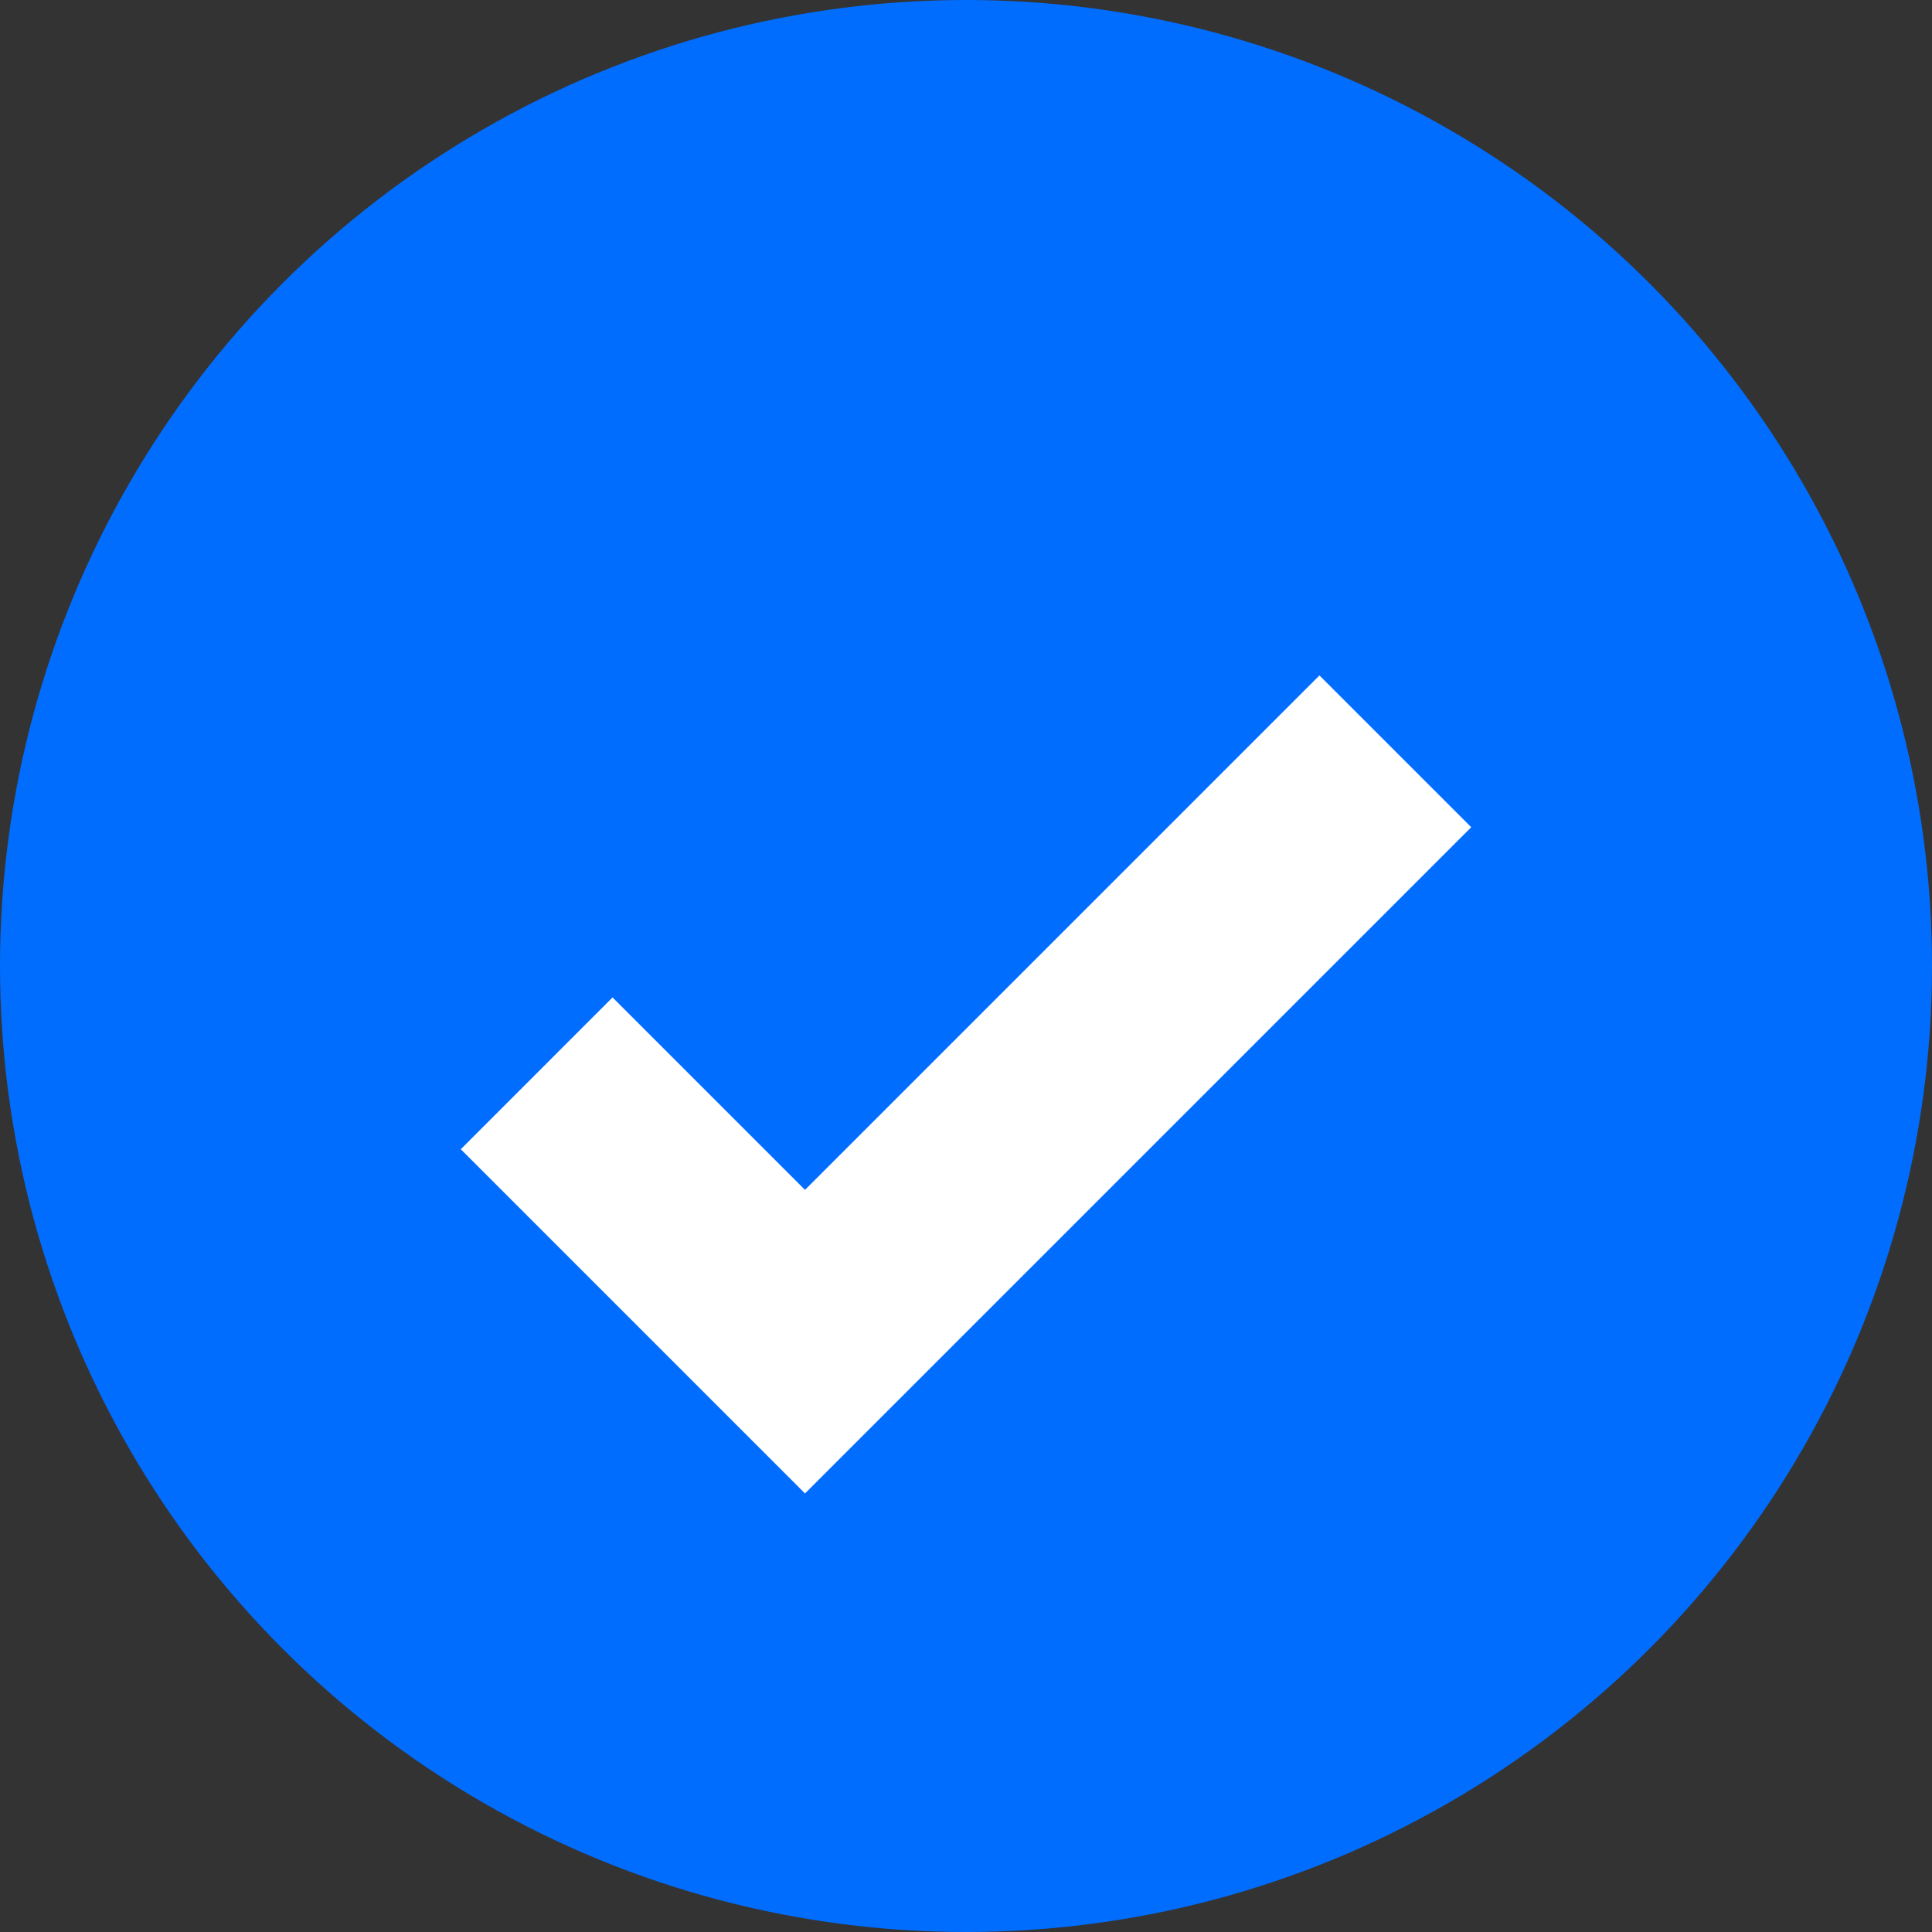 <svg width="18" height="18" viewBox="0 0 18 18" fill="none" xmlns="http://www.w3.org/2000/svg">
    <rect x="0" y="0" width="18" height="18" fill="#333333" stroke="none"/>
    <circle cx="9" cy="9" r="9" fill="#006DFF"/>
    <path d="M5 10L7.5 12.5L13 7" stroke="white" stroke-width="2"/>
</svg>
